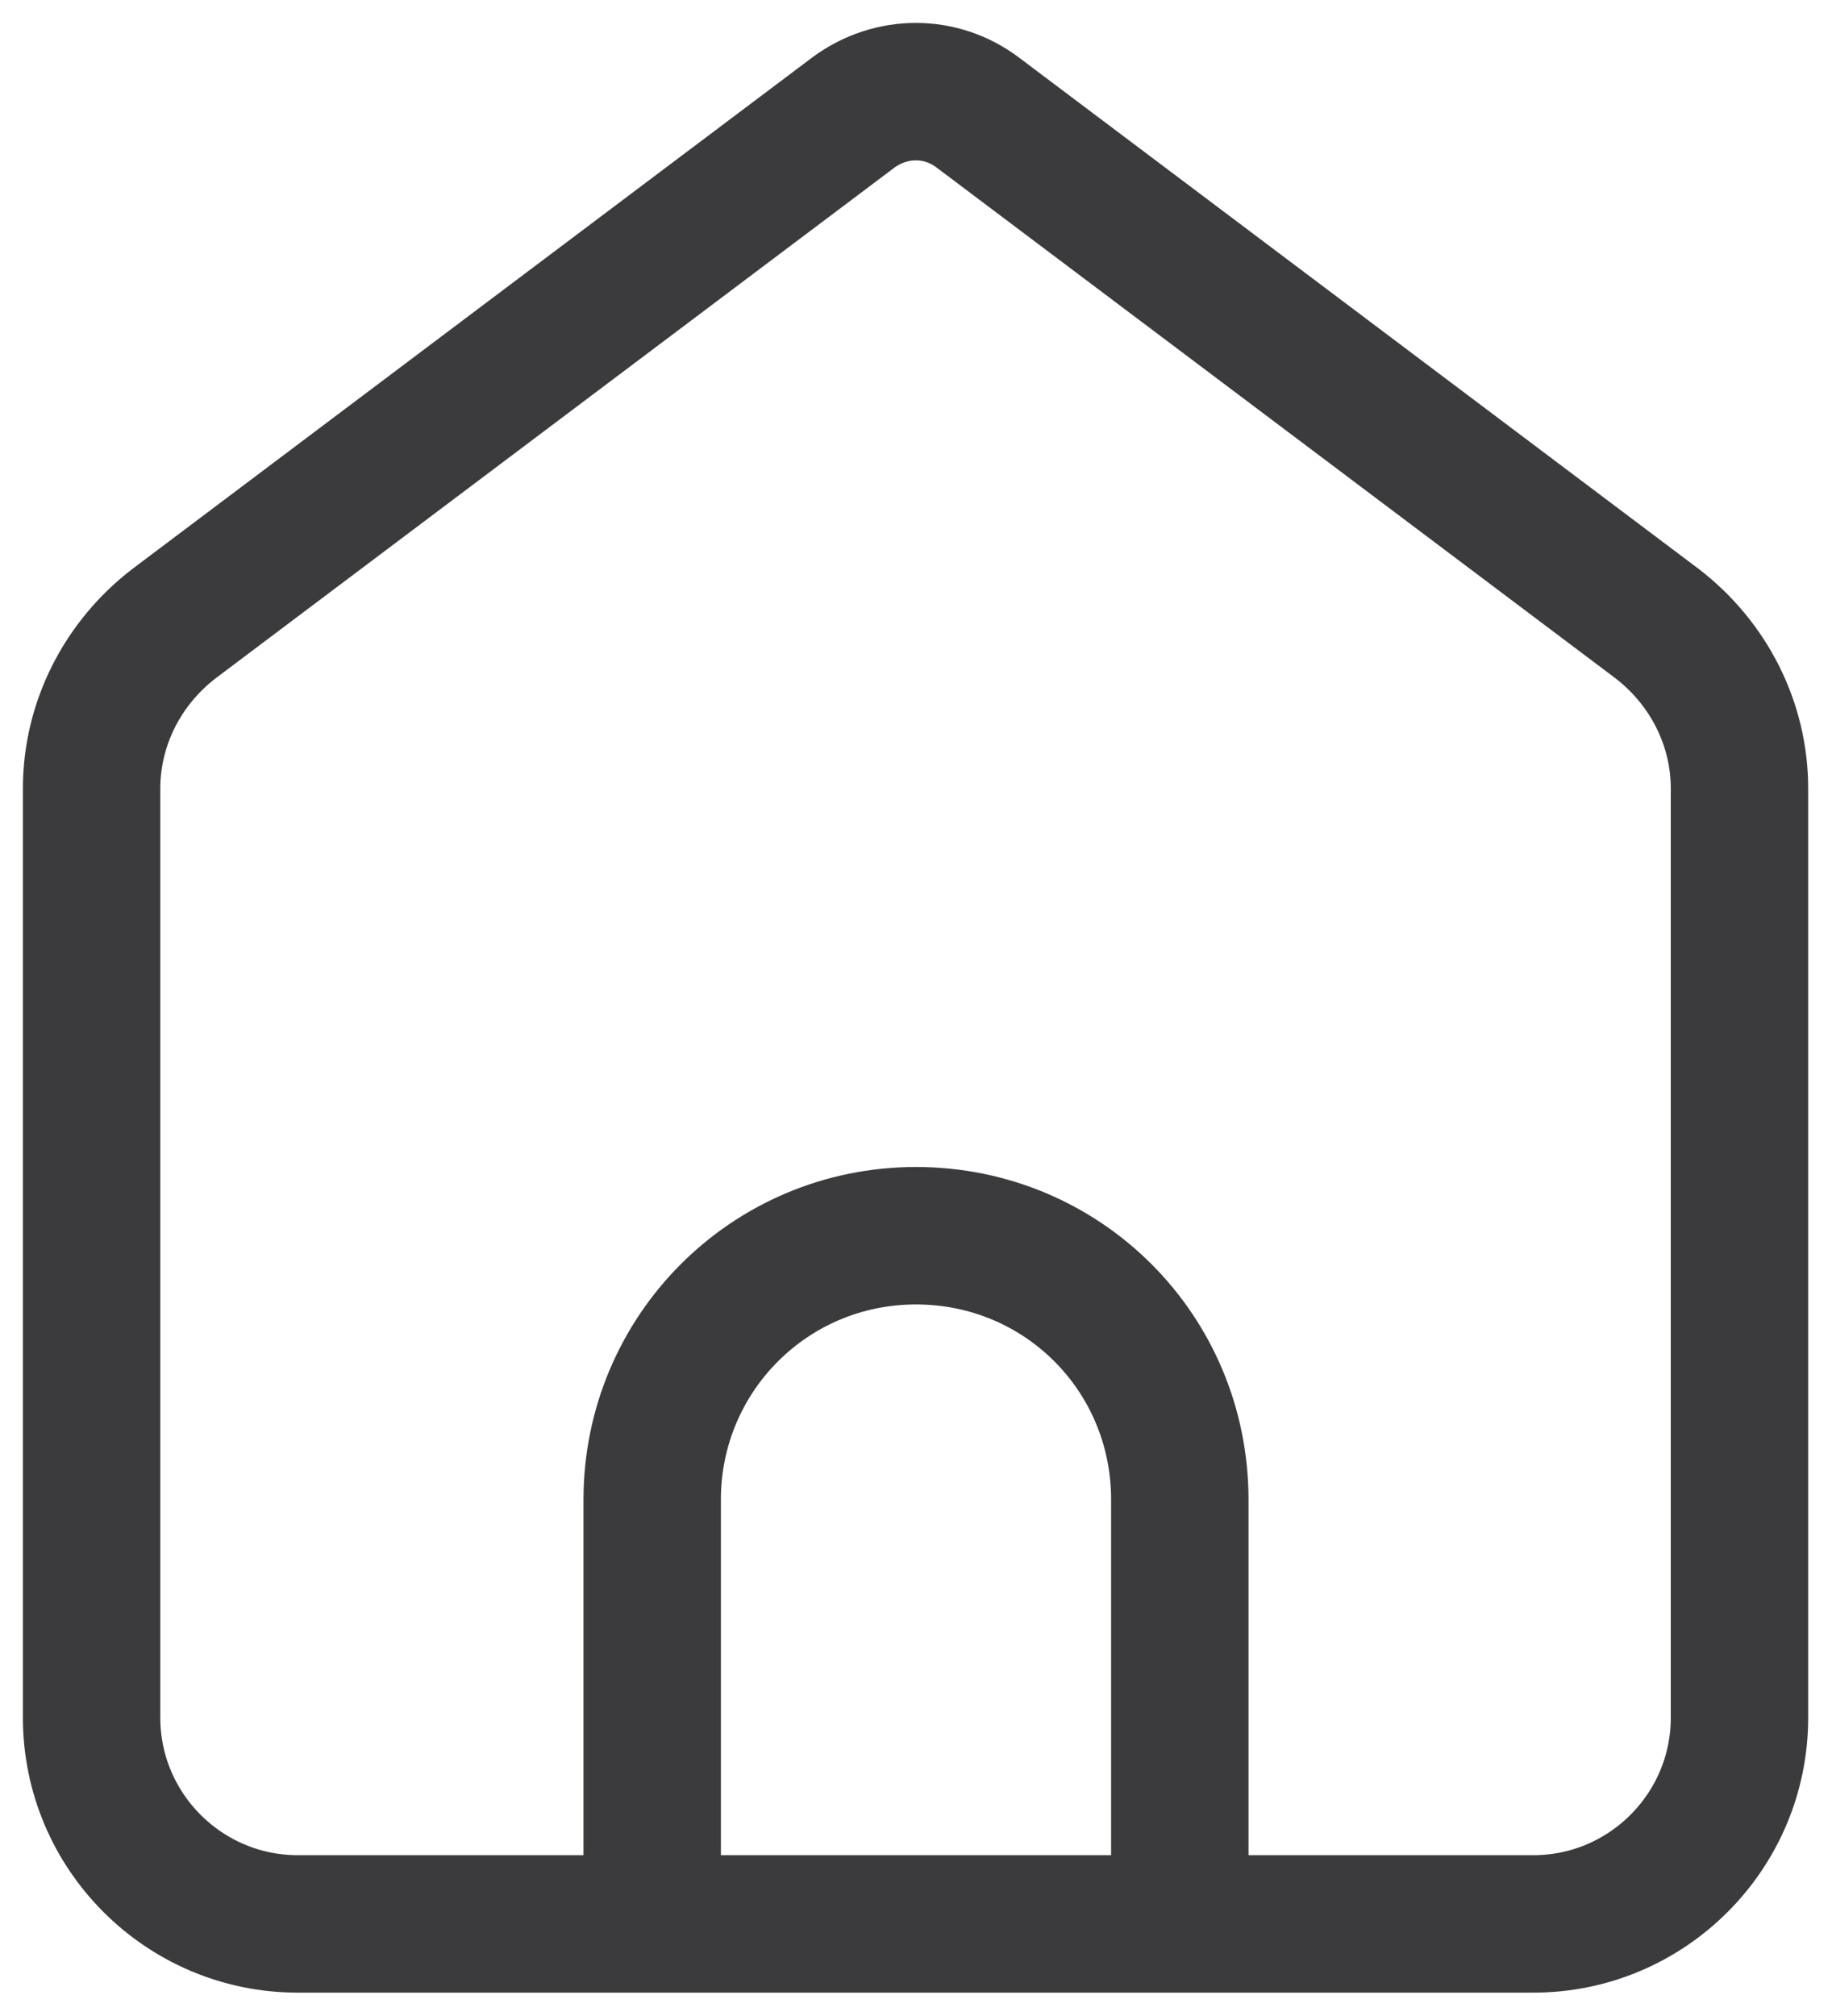 <svg width="20" height="22" viewBox="0 0 20 22" fill="none" xmlns="http://www.w3.org/2000/svg">
<path d="M16.75 20.995H3.25C2.01 20.995 1 19.985 1 18.745V8.605C1 7.895 1.34 7.235 1.9 6.805L9.32 1.225C9.73 0.925 10.27 0.925 10.67 1.225L18.09 6.805C18.65 7.235 18.99 7.895 18.99 8.605V18.745C18.99 19.985 17.98 20.995 16.74 20.995H16.75Z" stroke="#3B3B3D" stroke-width="1.5" stroke-miterlimit="10"/>
<path d="M7.12 20.995V16.365C7.12 14.775 8.4 13.485 10 13.485C11.6 13.485 12.88 14.765 12.88 16.365V20.995" stroke="#3B3B3D" stroke-width="1.5" stroke-miterlimit="10"/>
</svg>
